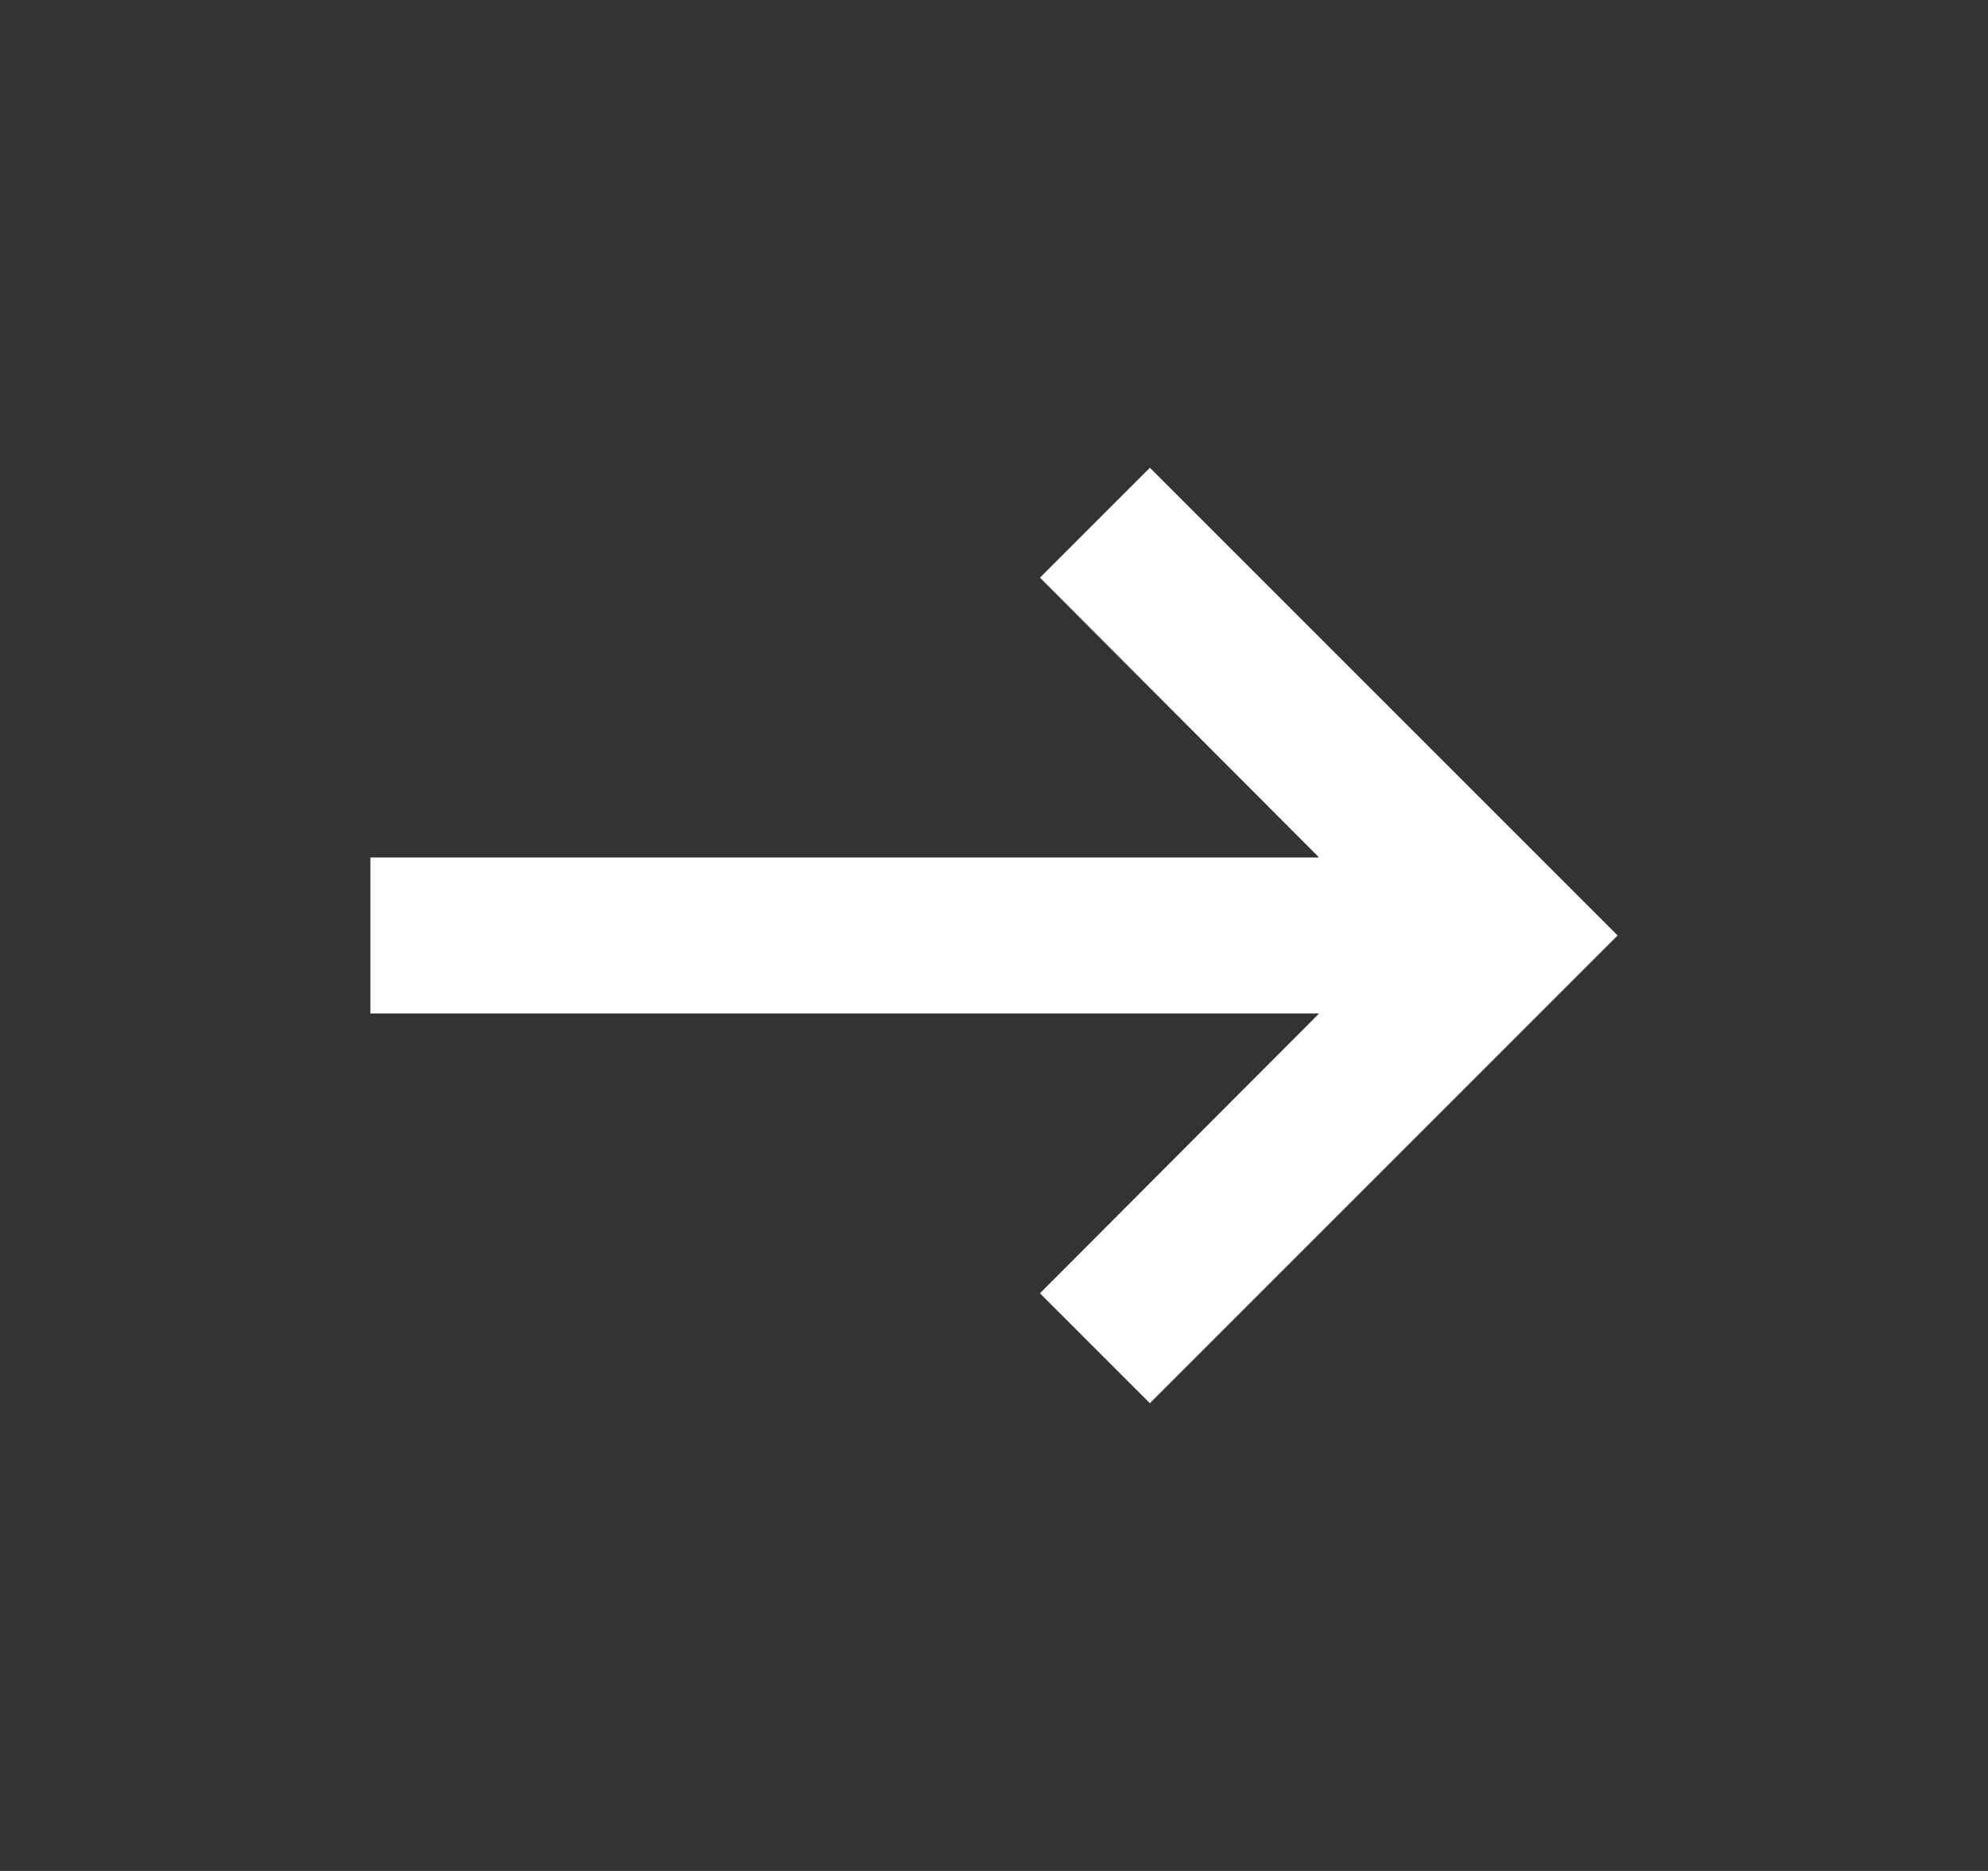 <svg width="17" height="16" viewBox="0 0 17 16" fill="none" xmlns="http://www.w3.org/2000/svg">
<rect x="0" y="0" width="17" height="16" fill="#333333" stroke="none"/>
<path d="M3.167 8.667L11.28 8.667L8.893 11.06L9.833 12L13.833 8L9.833 4L8.893 4.94L11.28 7.333L3.167 7.333L3.167 8.667Z" fill="white"/>
</svg>
